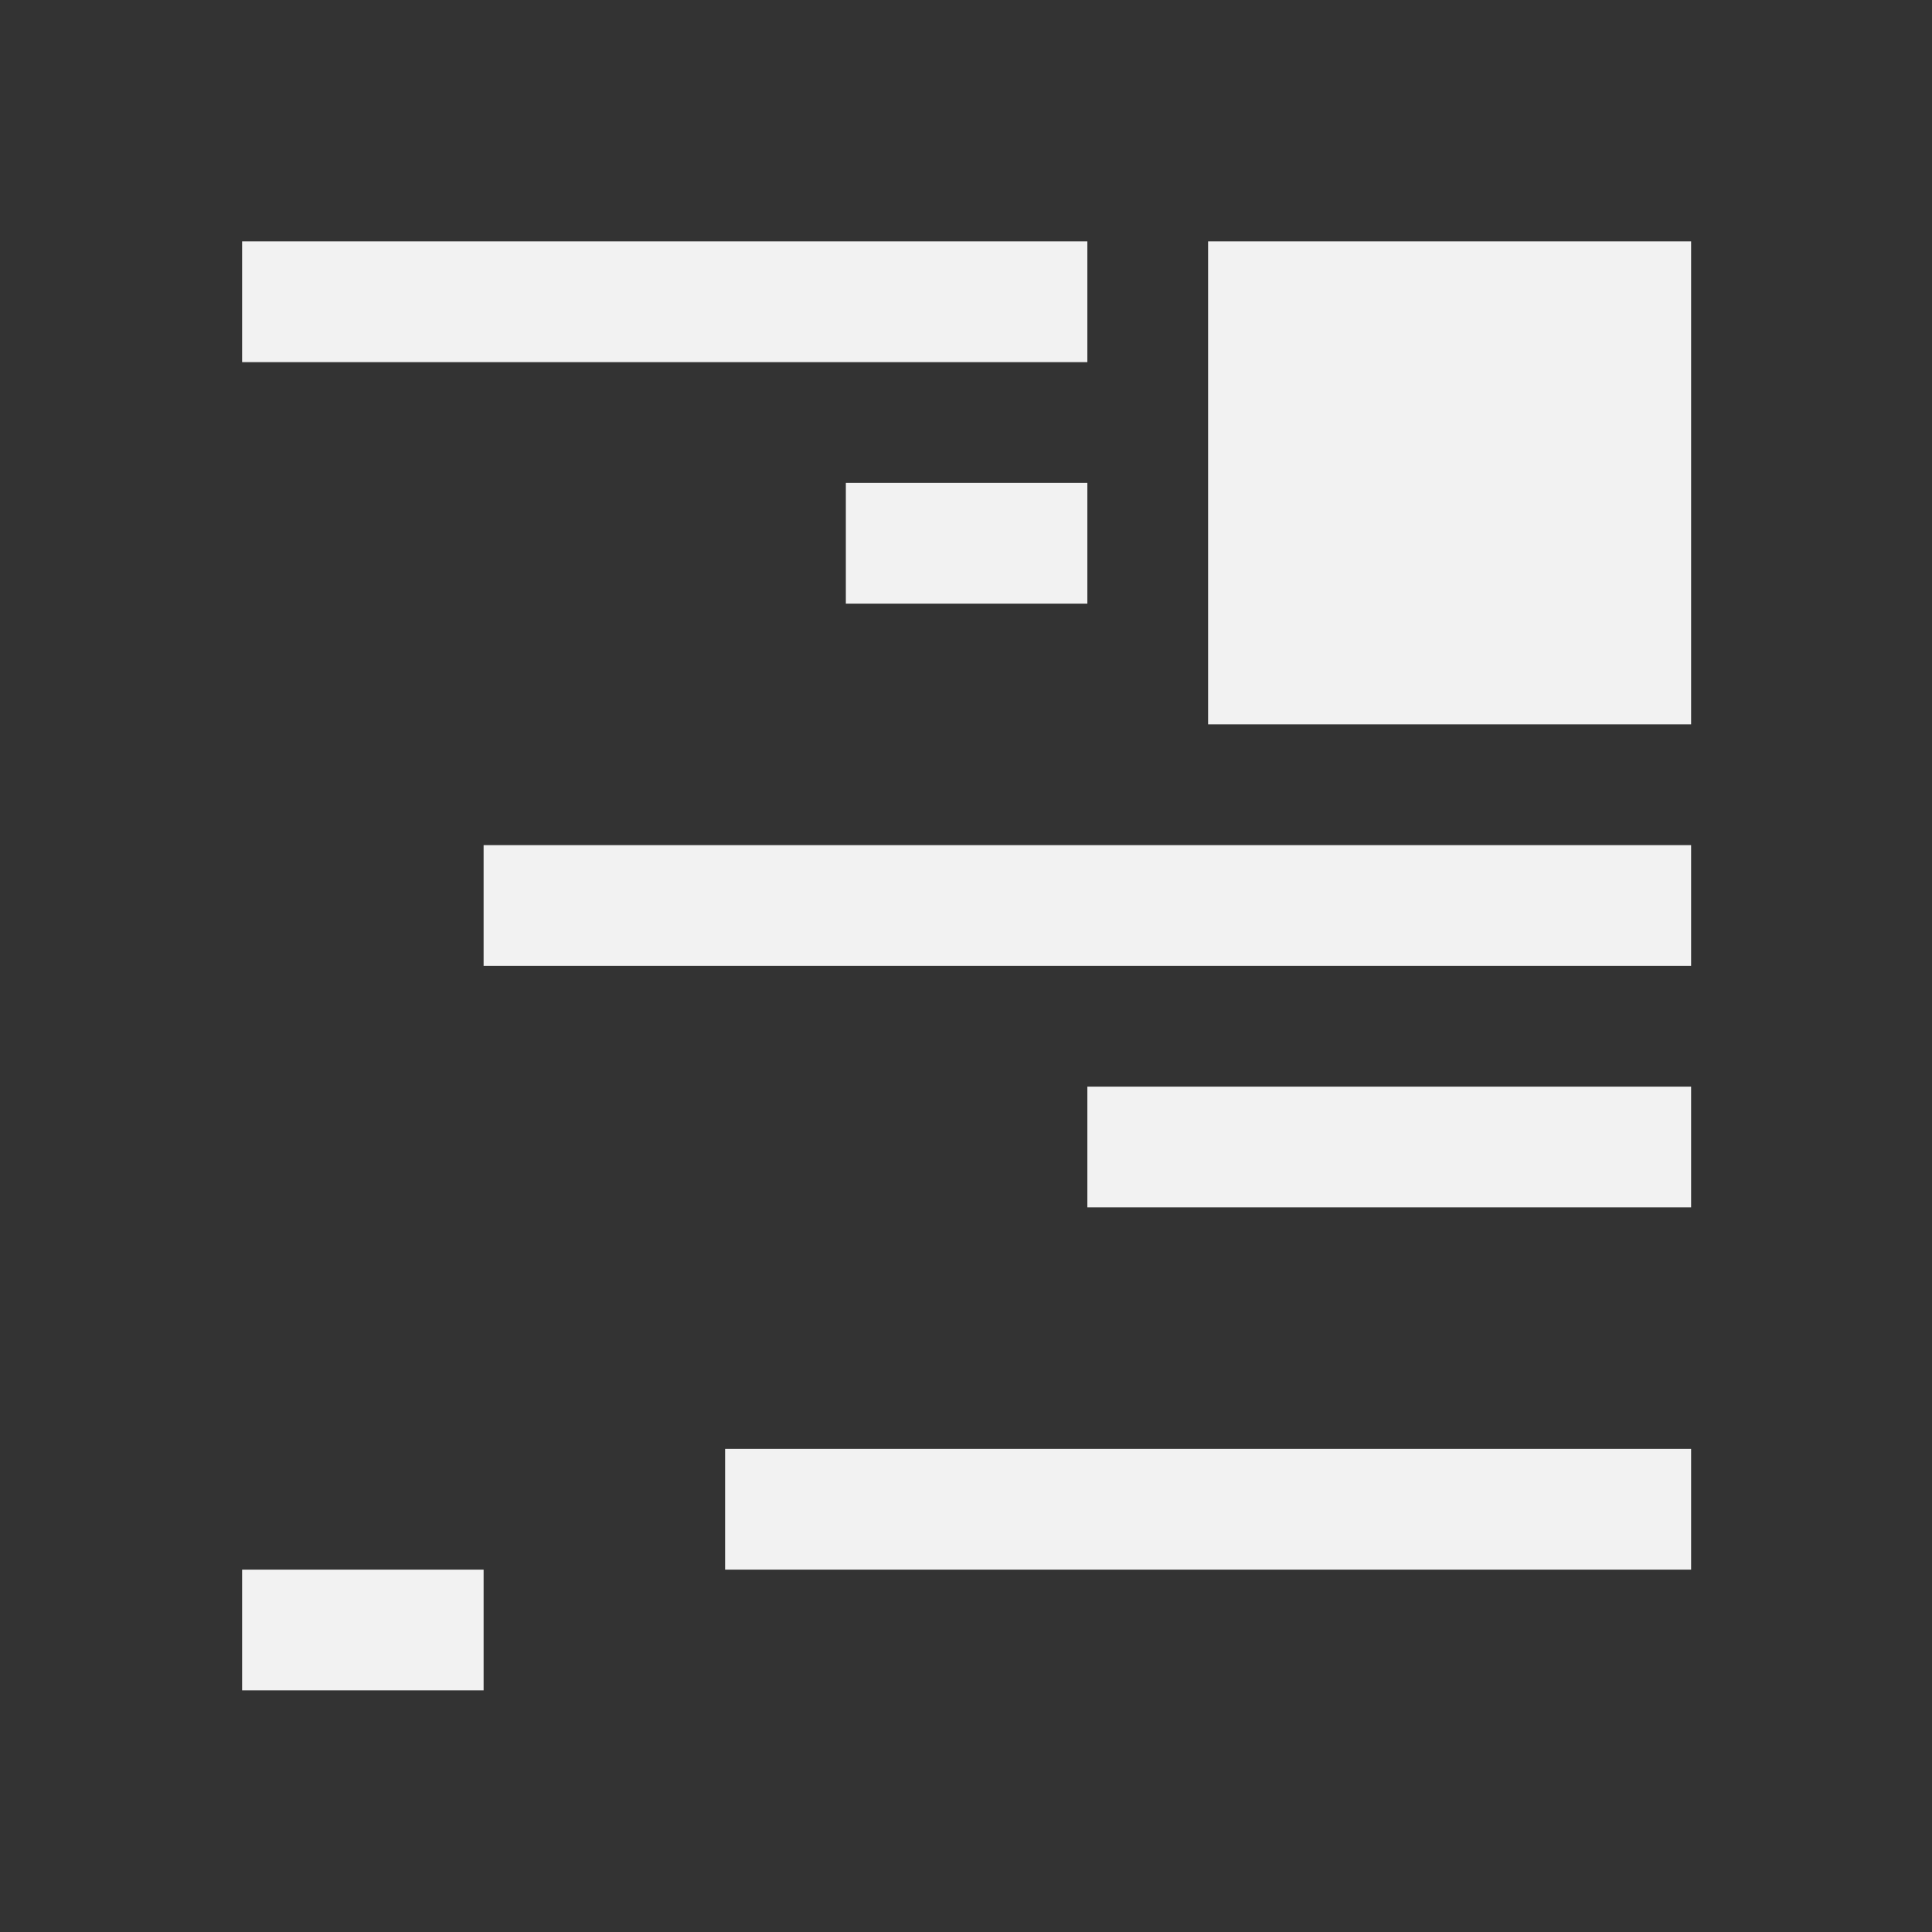 <?xml version="1.0" encoding="UTF-8" standalone="no"?>
<svg xmlns="http://www.w3.org/2000/svg" width="16" height="16" version="1.1">
 <rect width="100%" height="100%" fill="#333333" stroke="none"/>
 <g transform="translate(-421.714,-531.791)">
  <g transform="matrix(-1,0,0,1,859.429,0)">
   <rect style="fill:#f2f2f2;fill-opacity:1;" width="7" height="1" x="428.71" y="533.79"/>
   <rect style="fill:#f2f2f2;fill-opacity:1;" width="2" height="1" x="428.71" y="535.79"/>
   <rect style="fill:#f2f2f2;fill-opacity:1;" width="10" height="1" x="423.71" y="538.79"/>
   <rect style="fill:#f2f2f2;fill-opacity:1;" width="5" height="1" x="423.71" y="540.79"/>
   <rect style="fill:#f2f2f2;fill-opacity:1;" width="8" height="1" x="423.71" y="543.79"/>
   <rect style="fill:#f2f2f2;fill-opacity:1;" width="2" height="1" x="433.71" y="544.79"/>
   <rect style="fill:#f2f2f2;fill-opacity:1;fill-rule:evenodd;" width="4" height="4" x="-427.71" y="533.79" transform="scale(-1,1)"/>
  </g>
 </g>
</svg>
